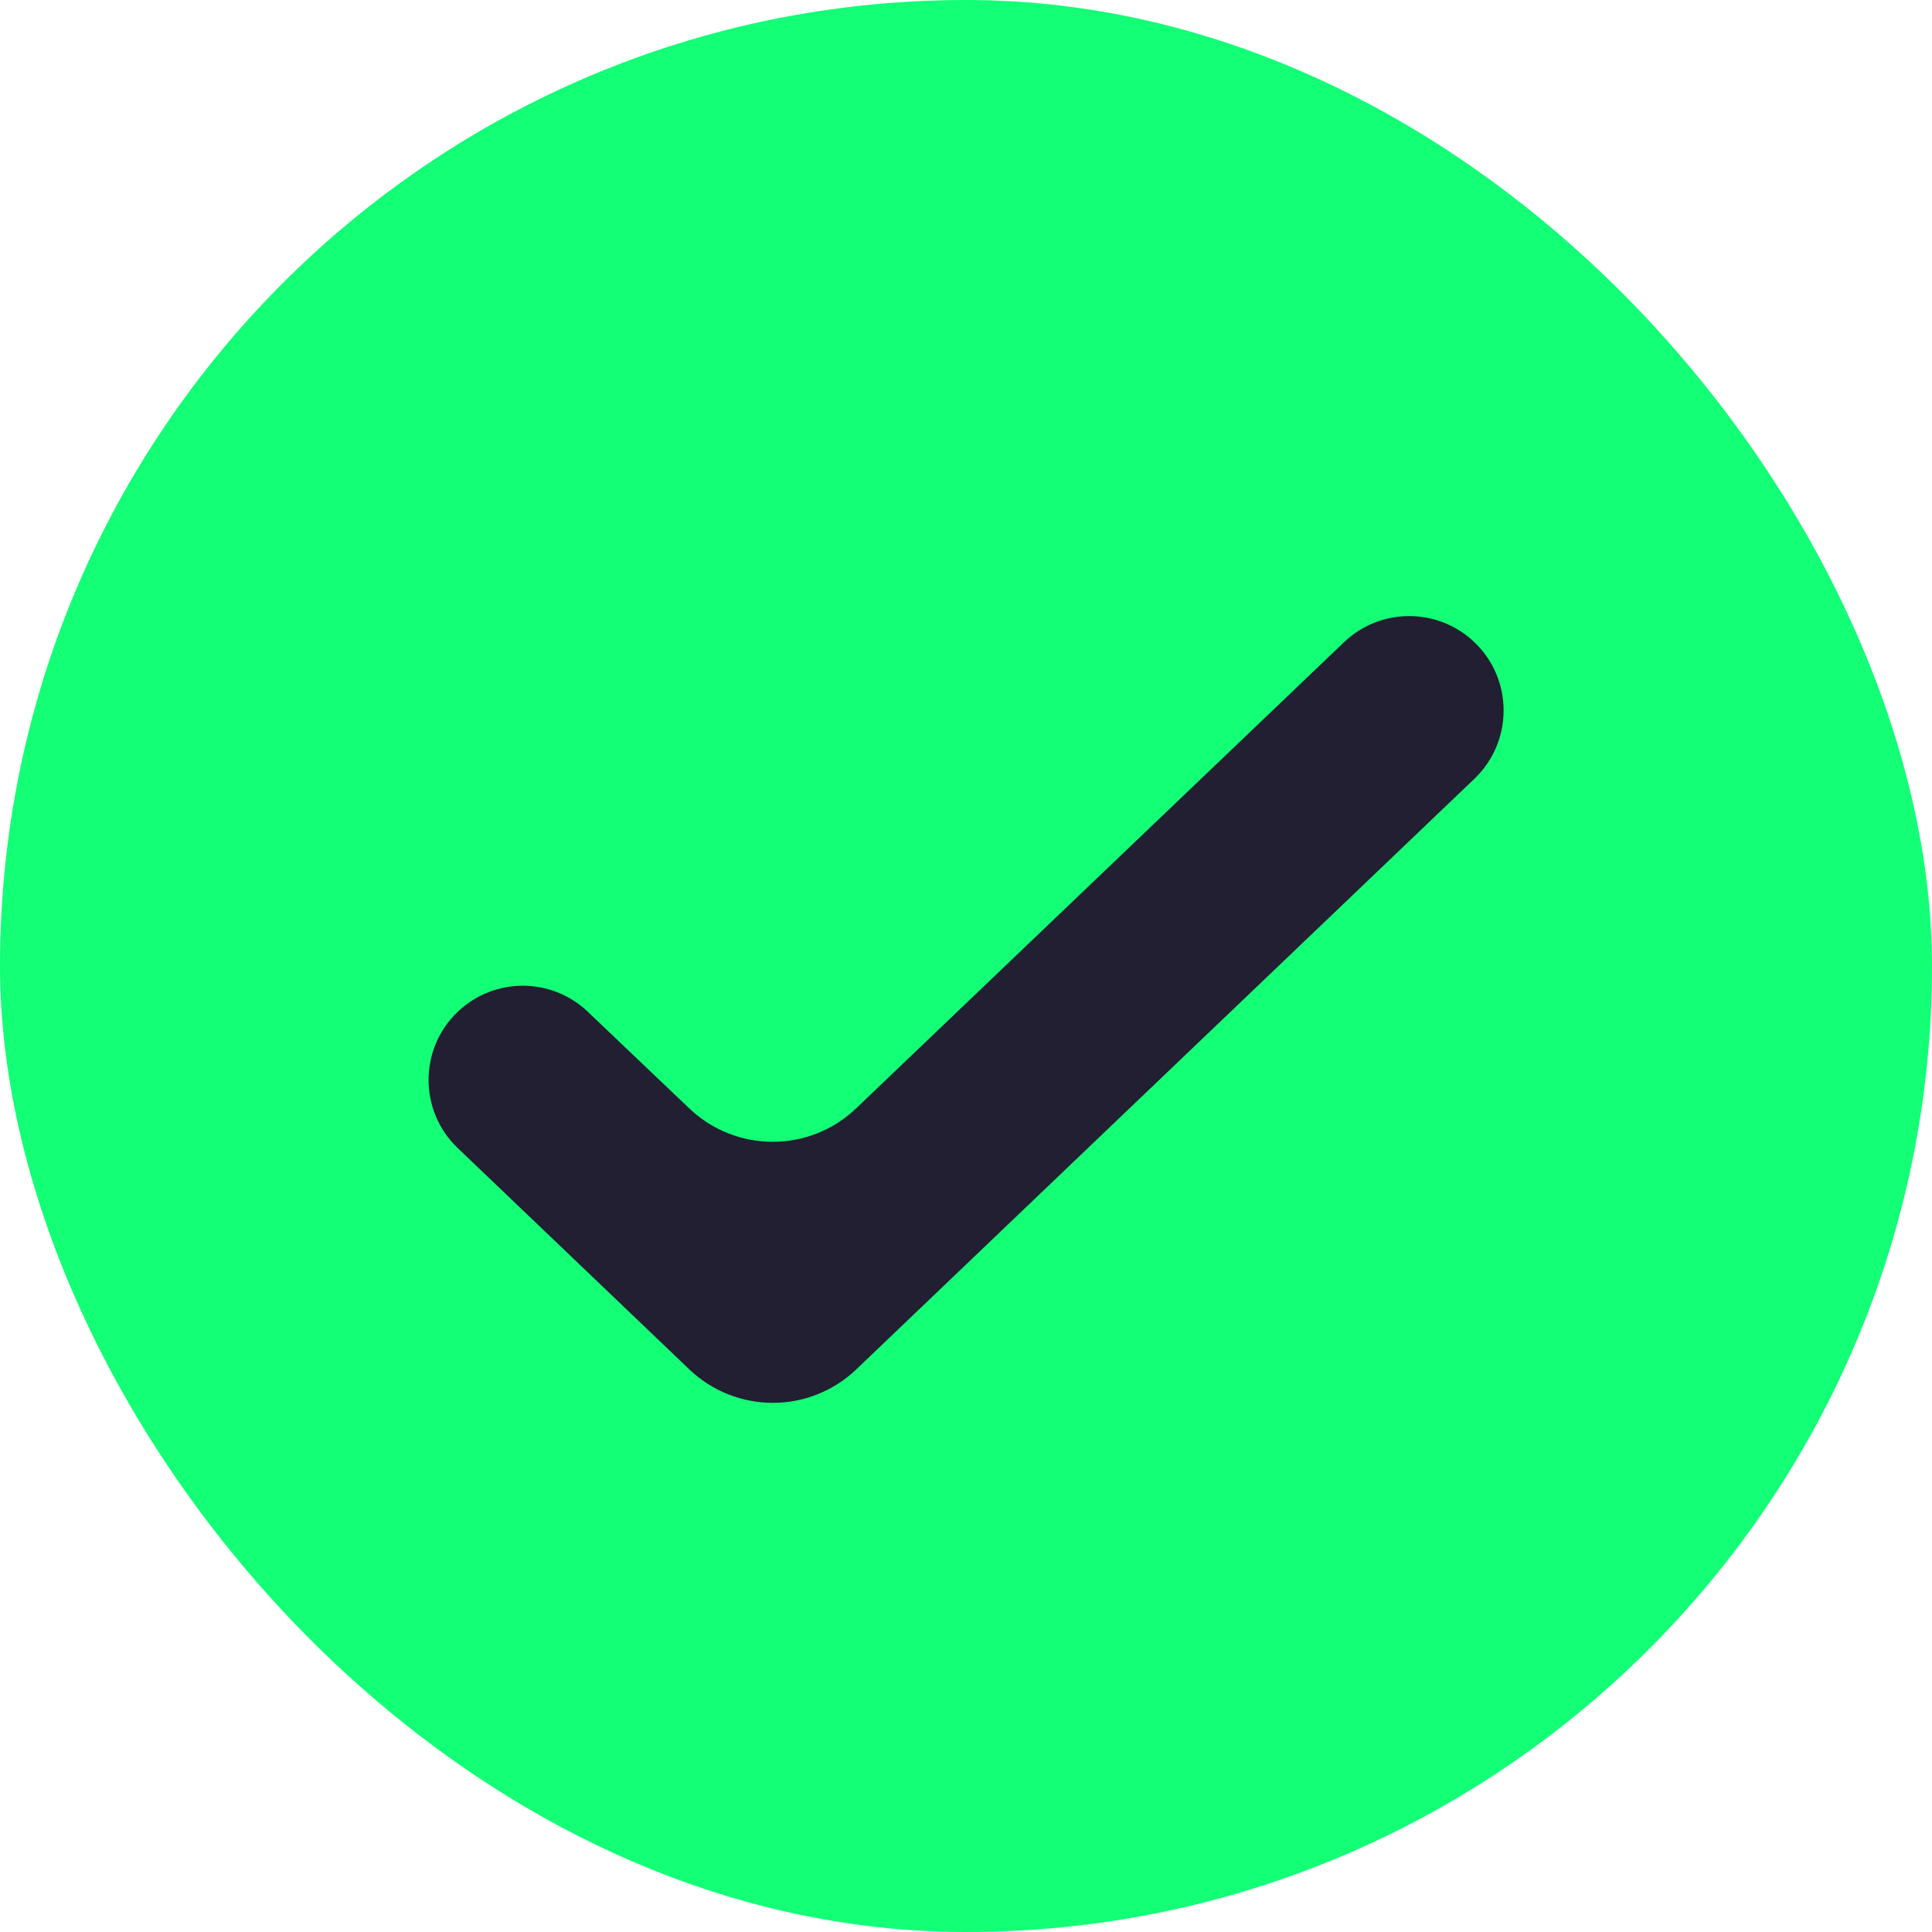<svg width="16" height="16" viewBox="0 0 16 16" fill="none" xmlns="http://www.w3.org/2000/svg">
<g clip-path="url(#clip0_1_7657)">
<rect width="16" height="16" rx="8" fill="#12FF76"/>
<path d="M12.213 5.321C11.911 5.03 11.433 5.029 11.13 5.319L7.09 9.179C6.704 9.548 6.096 9.548 5.709 9.18L4.867 8.378C4.565 8.091 4.091 8.092 3.79 8.38C3.469 8.687 3.469 9.2 3.79 9.507L5.709 11.341C6.096 11.71 6.704 11.71 7.091 11.341L12.21 6.45C12.532 6.142 12.533 5.629 12.213 5.321Z" fill="#211F31"/>
</g>
<defs>
<clipPath id="clip0_1_7657">
<rect width="16" height="16" rx="8" fill="white"/>
</clipPath>
</defs>
</svg>
